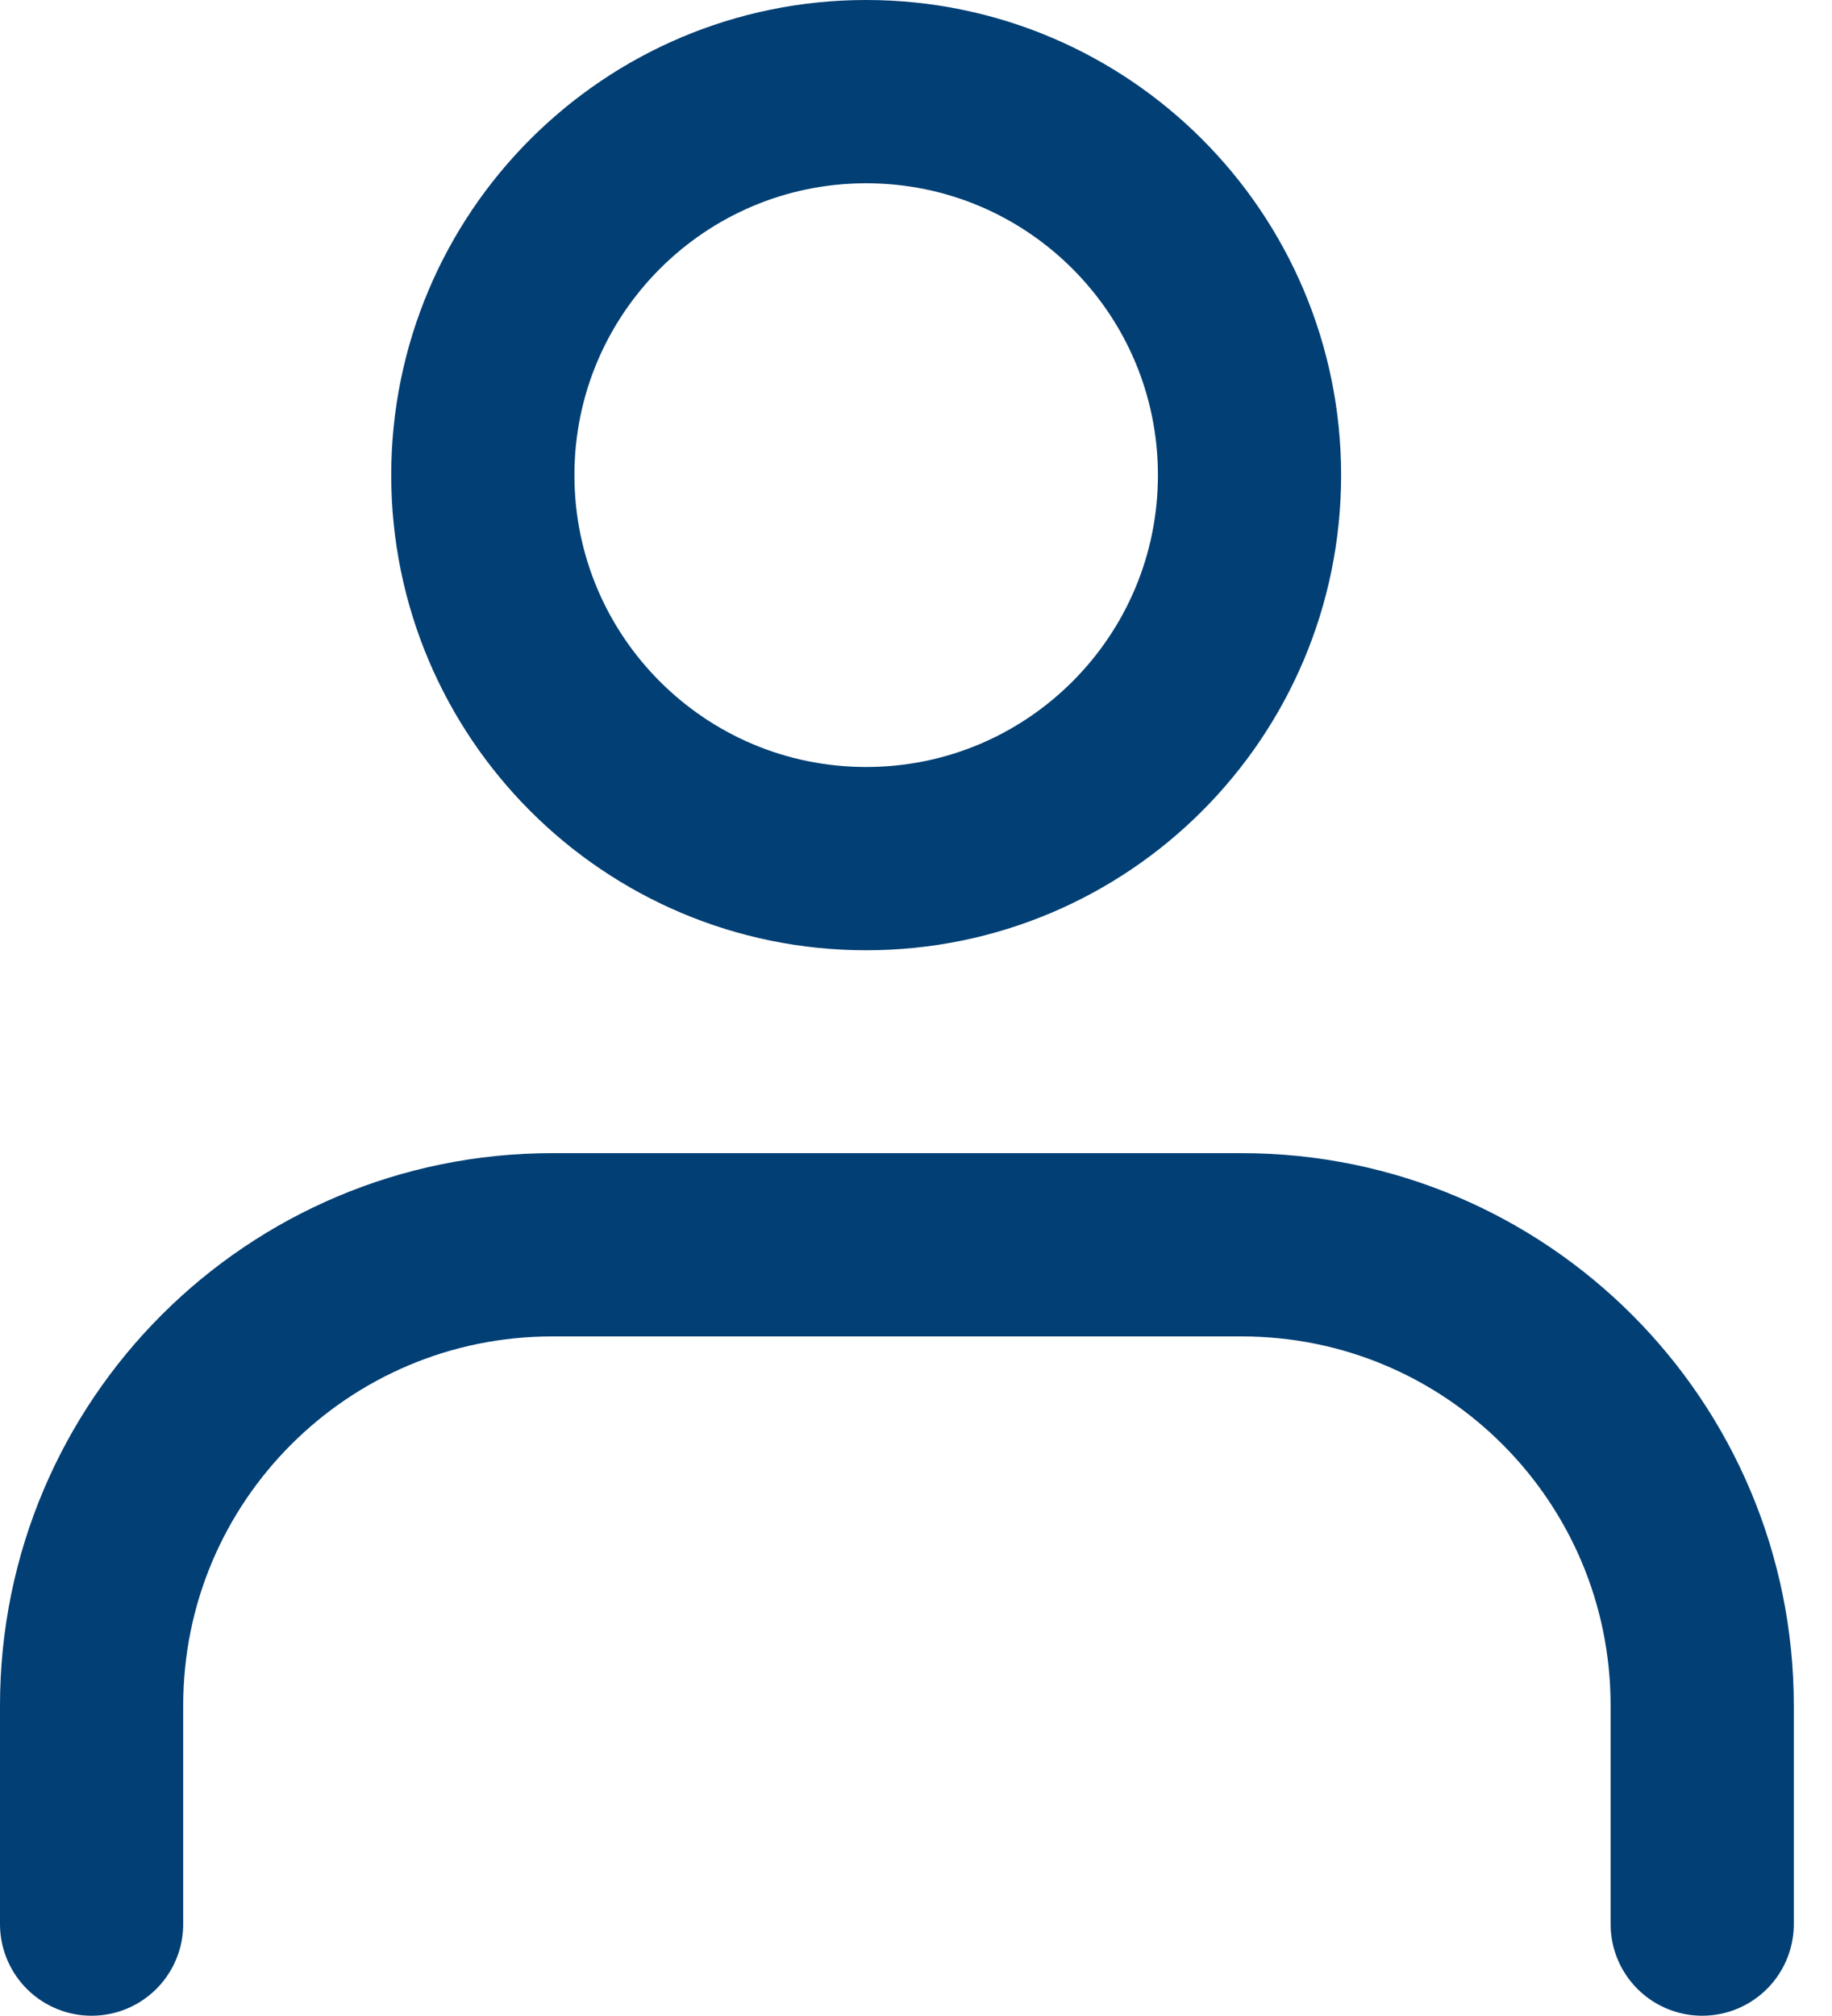 <svg width="20" height="22" viewBox="0 0 20 22" fill="none" xmlns="http://www.w3.org/2000/svg">
<path d="M9.456 9.37C11.768 9.37 13.641 7.496 13.641 5.185C13.641 2.874 11.768 1 9.456 1C7.145 1 5.271 2.874 5.271 5.185C5.271 7.496 7.145 9.37 9.456 9.37Z" stroke="#013F74" stroke-width="2" stroke-linecap="round" stroke-linejoin="round"/>
<path d="M1 20.997V18.612C1 15.826 3.257 13.584 6.028 13.584H13.555C16.341 13.584 18.583 15.841 18.583 18.612V20.997" stroke="#013F74" stroke-width="2" stroke-linecap="round" stroke-linejoin="round"/>
</svg>
